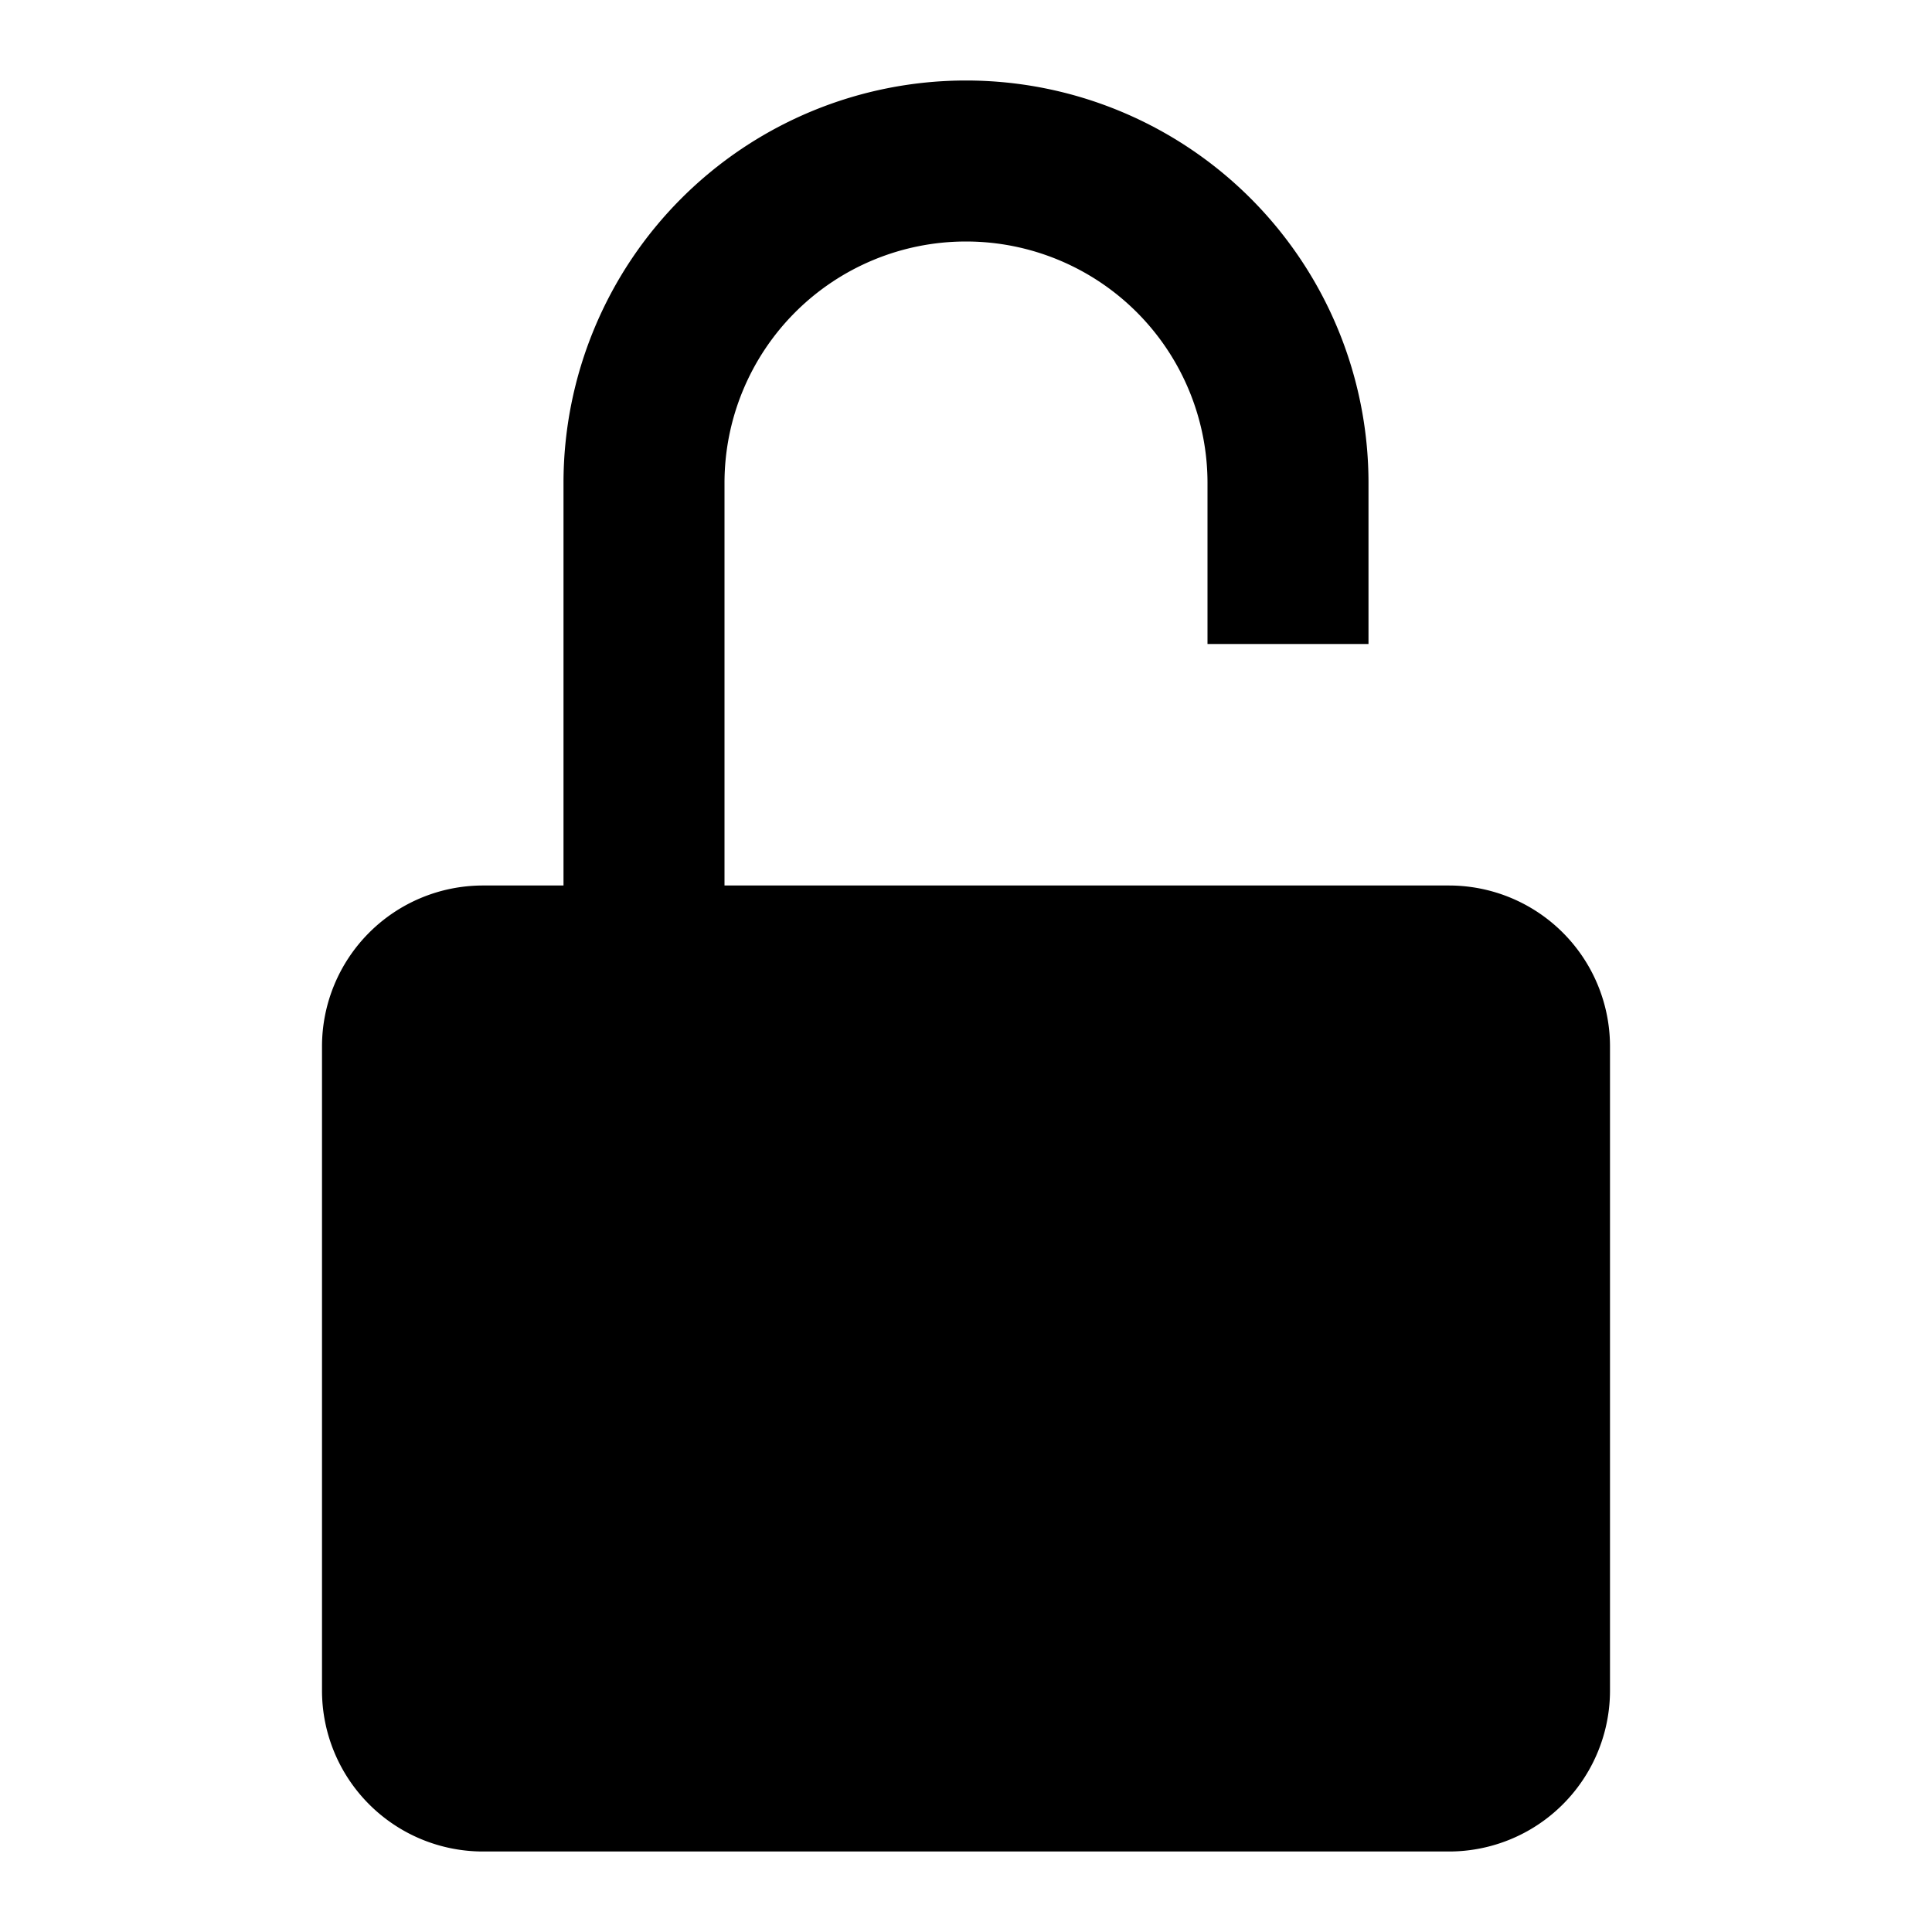 <svg xmlns="http://www.w3.org/2000/svg" width="24" height="24" fill="currentColor" viewBox="0 0 24 24">
  <path d="M7 11V6a5 5 0 0110 0v2h-2V6a3 3 0 10-6 0v5h9a2 2 0 012 2v8a2 2 0 01-2 2H6a2 2 0 01-2-2v-8a2 2 0 012-2h1zM6 21v-8h12v8H6zm7-4a1 1 0 11-2 0 1 1 0 012 0z"/>
</svg>
